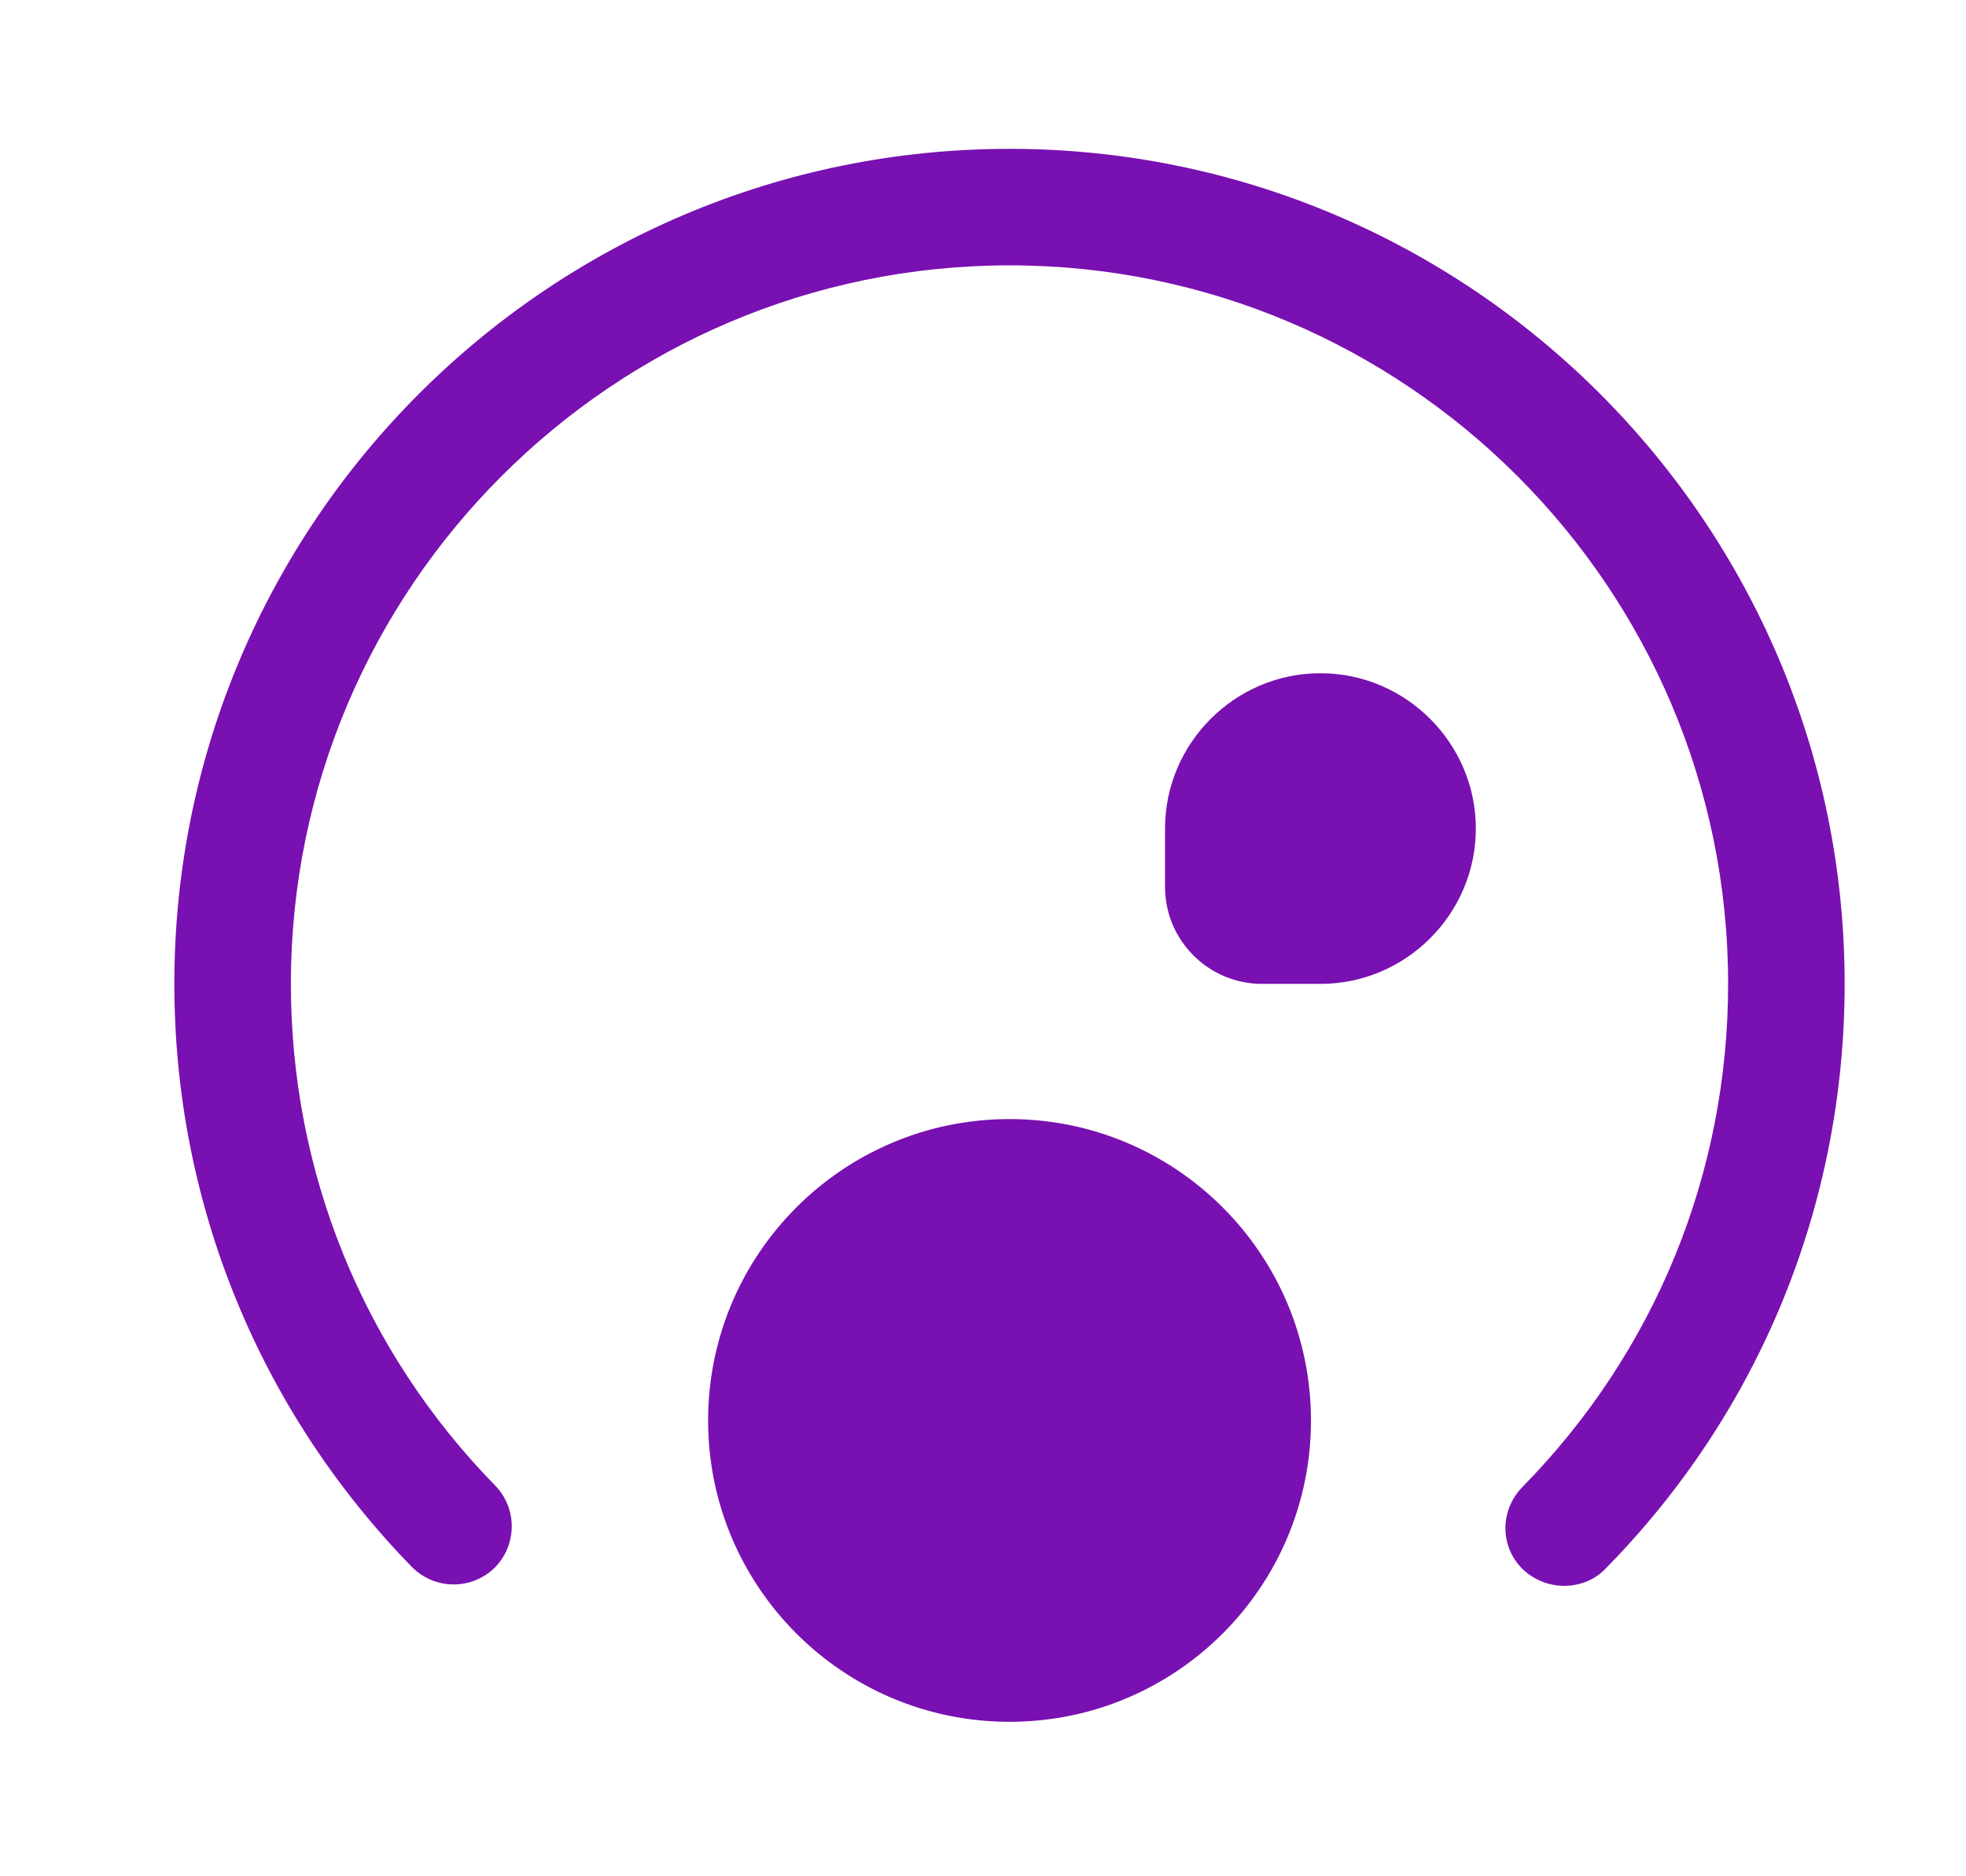 <svg width="22" height="21" viewBox="0 0 22 21" fill="none" xmlns="http://www.w3.org/2000/svg">
<path d="M17.504 17.749C17.339 17.749 17.173 17.688 17.043 17.566C16.782 17.314 16.782 16.906 17.034 16.645C18.521 15.132 19.338 13.133 19.338 11.011C19.338 6.578 15.73 2.97 11.297 2.97C6.863 2.97 3.255 6.578 3.255 11.011C3.255 13.124 4.064 15.115 5.542 16.628C5.794 16.888 5.785 17.297 5.533 17.549C5.272 17.801 4.863 17.792 4.611 17.54C2.899 15.784 1.951 13.463 1.951 11.011C1.951 5.856 6.141 1.666 11.297 1.666C16.452 1.666 20.642 5.856 20.642 11.011C20.642 13.472 19.695 15.802 17.965 17.558C17.843 17.688 17.669 17.749 17.504 17.749Z" fill="#7910B1"/>
<path d="M11.297 19.271C13.16 19.271 14.67 17.761 14.67 15.899C14.67 14.036 13.16 12.525 11.297 12.525C9.434 12.525 7.924 14.036 7.924 15.899C7.924 17.761 9.434 19.271 11.297 19.271Z" fill="#7910B1"/>
<path d="M14.776 7.535C13.819 7.535 13.037 8.318 13.037 9.274V9.926C13.037 10.526 13.524 11.012 14.124 11.012H14.776C15.732 11.012 16.515 10.23 16.515 9.274C16.515 8.318 15.732 7.535 14.776 7.535Z" fill="#7910B1"/>
</svg>
